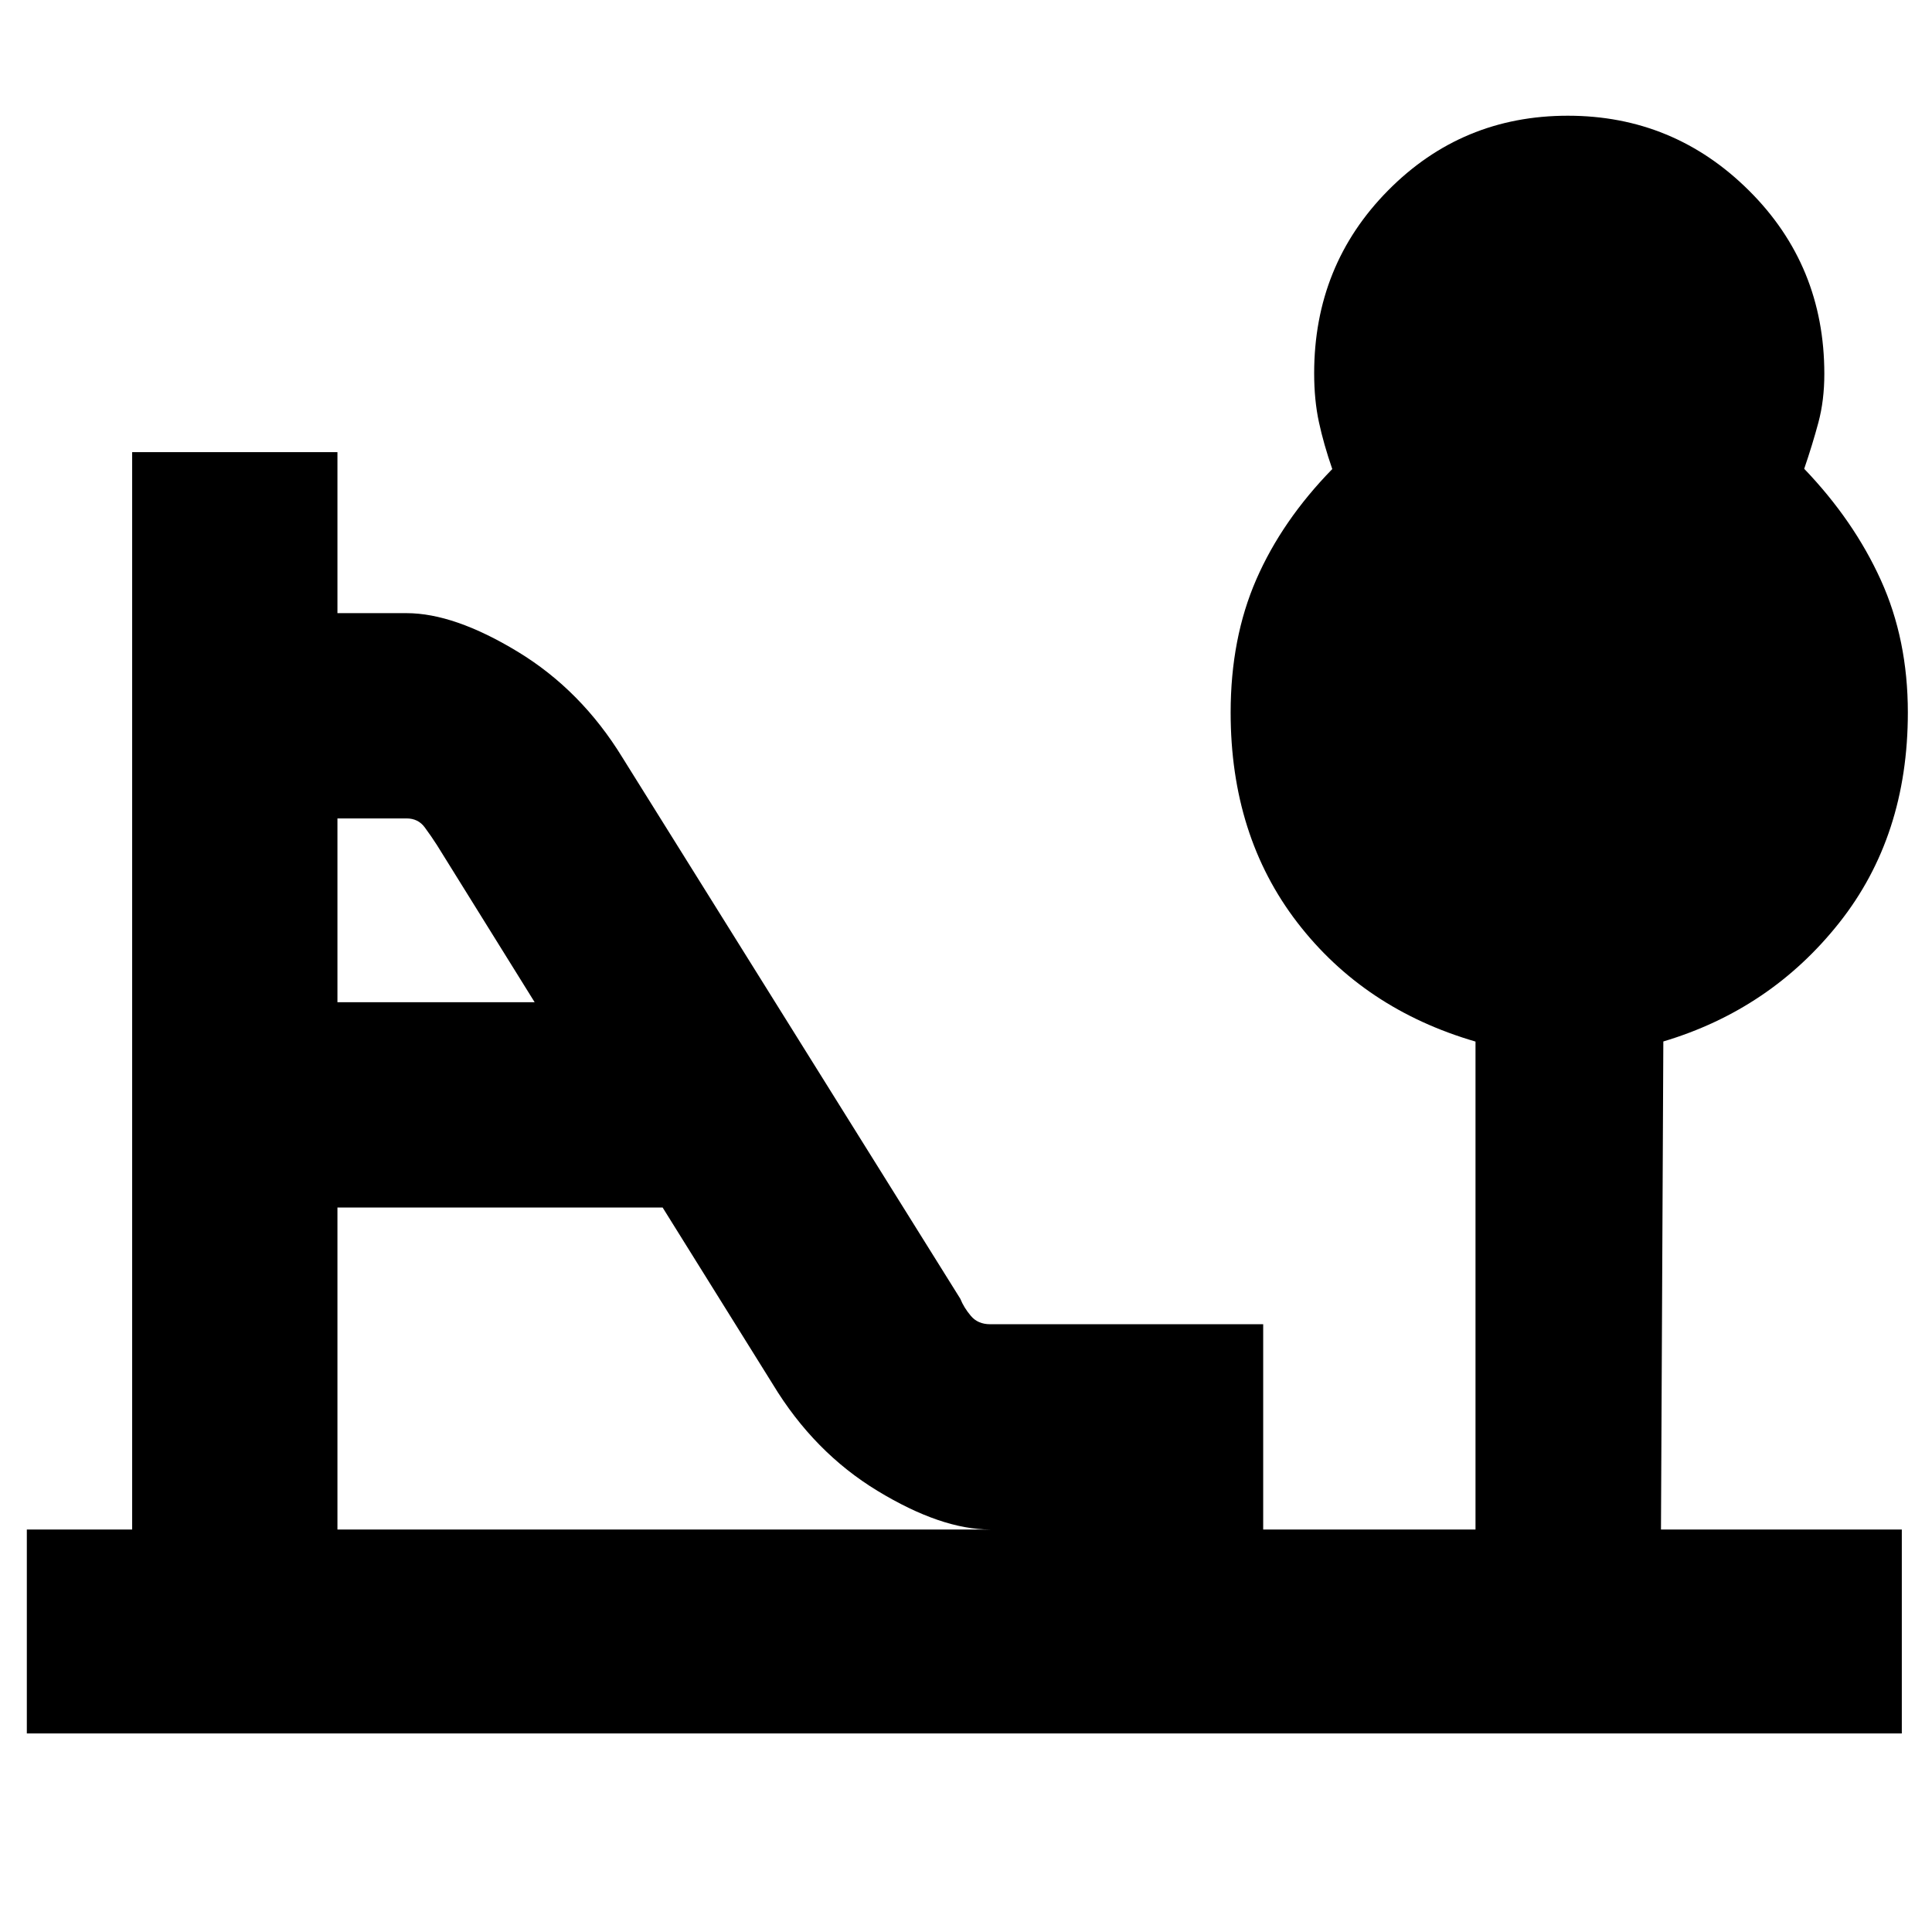<svg xmlns="http://www.w3.org/2000/svg" height="40" viewBox="0 -960 960 960" width="40"><path d="M167.67-462h98l-48.5-78q-2.85-4.46-6.12-8.89-3.26-4.44-9.05-4.44h-34.33V-462Zm0 262H492q-24.33 0-55.92-19.17-31.58-19.16-52.08-53L329.25-360H167.67v160ZM13.33-98.67V-200h52.34v-535.33h102v80H202q23.67 0 55.25 19.16 31.58 19.17 52.08 52.67l167.85 268.86q1.76 4.4 5.25 8.52Q485.92-302 492-302h135.67v102h105.5v-242.45q-55.5-16.17-88.59-59.22-33.08-43.05-33.08-104.28 0-36.9 12.75-66.13Q637-701.31 662-726.93q-4.26-12.31-6.63-23.29Q653-761.19 653-774.5q0-53.72 36.72-90.86 36.71-37.14 89.33-37.14t90.03 37.21q37.42 37.21 37.42 91.1 0 13.09-2.94 24.1-2.95 11-7.06 23.03 24.67 25.73 38.08 55.3Q948-642.19 948-605.97q0 61.47-34.11 104.51-34.1 43.03-87.39 58.96L825.33-200H945v101.33H13.33Z"/></svg>